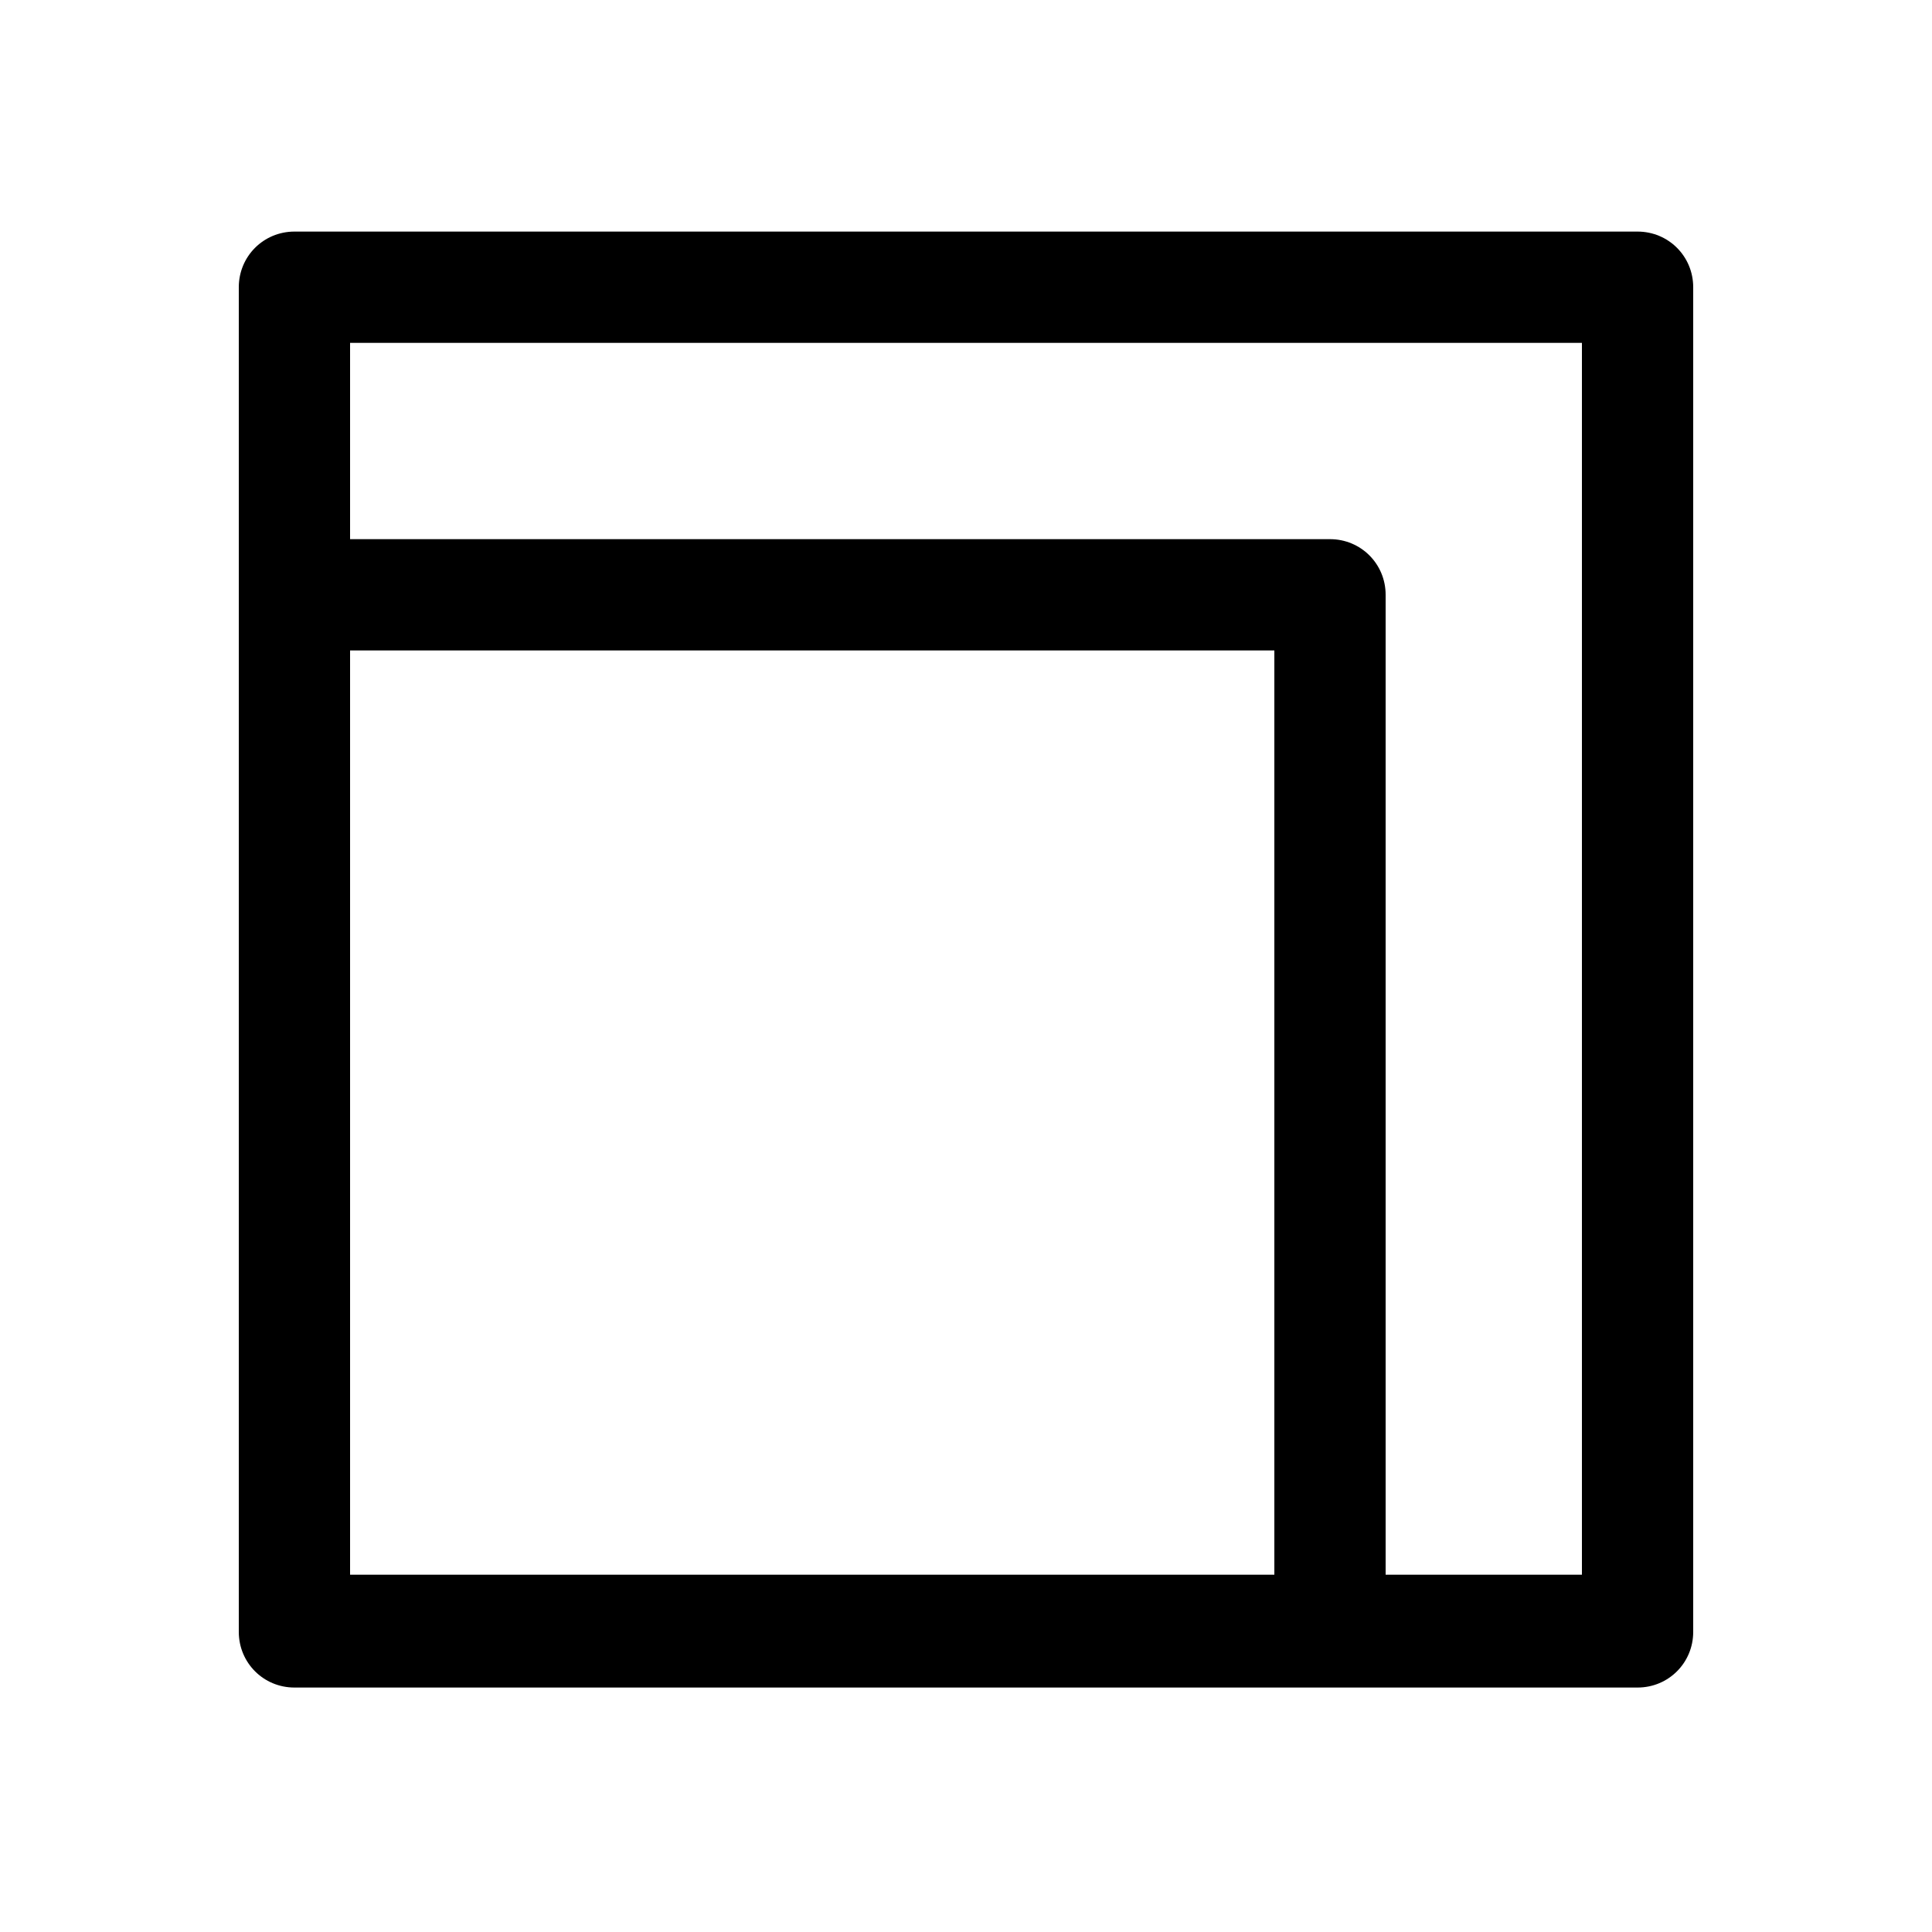 <svg width="60" height="60" viewBox="0 0 60 60"  xmlns="http://www.w3.org/2000/svg">
<path d="M49.128 48.904H43.032V18.472C43.032 17.512 42.264 16.744 41.304 16.744H10.872V10.648H49.128V48.904ZM10.872 20.2H39.576V48.904H10.872V20.2ZM50.856 7.192H9.144C8.184 7.192 7.416 7.96 7.416 8.92V50.68C7.416 51.64 8.184 52.408 9.144 52.408H50.856C51.816 52.408 52.584 51.64 52.584 50.68V8.92C52.584 7.96 51.816 7.192 50.856 7.192Z" />
</svg>
